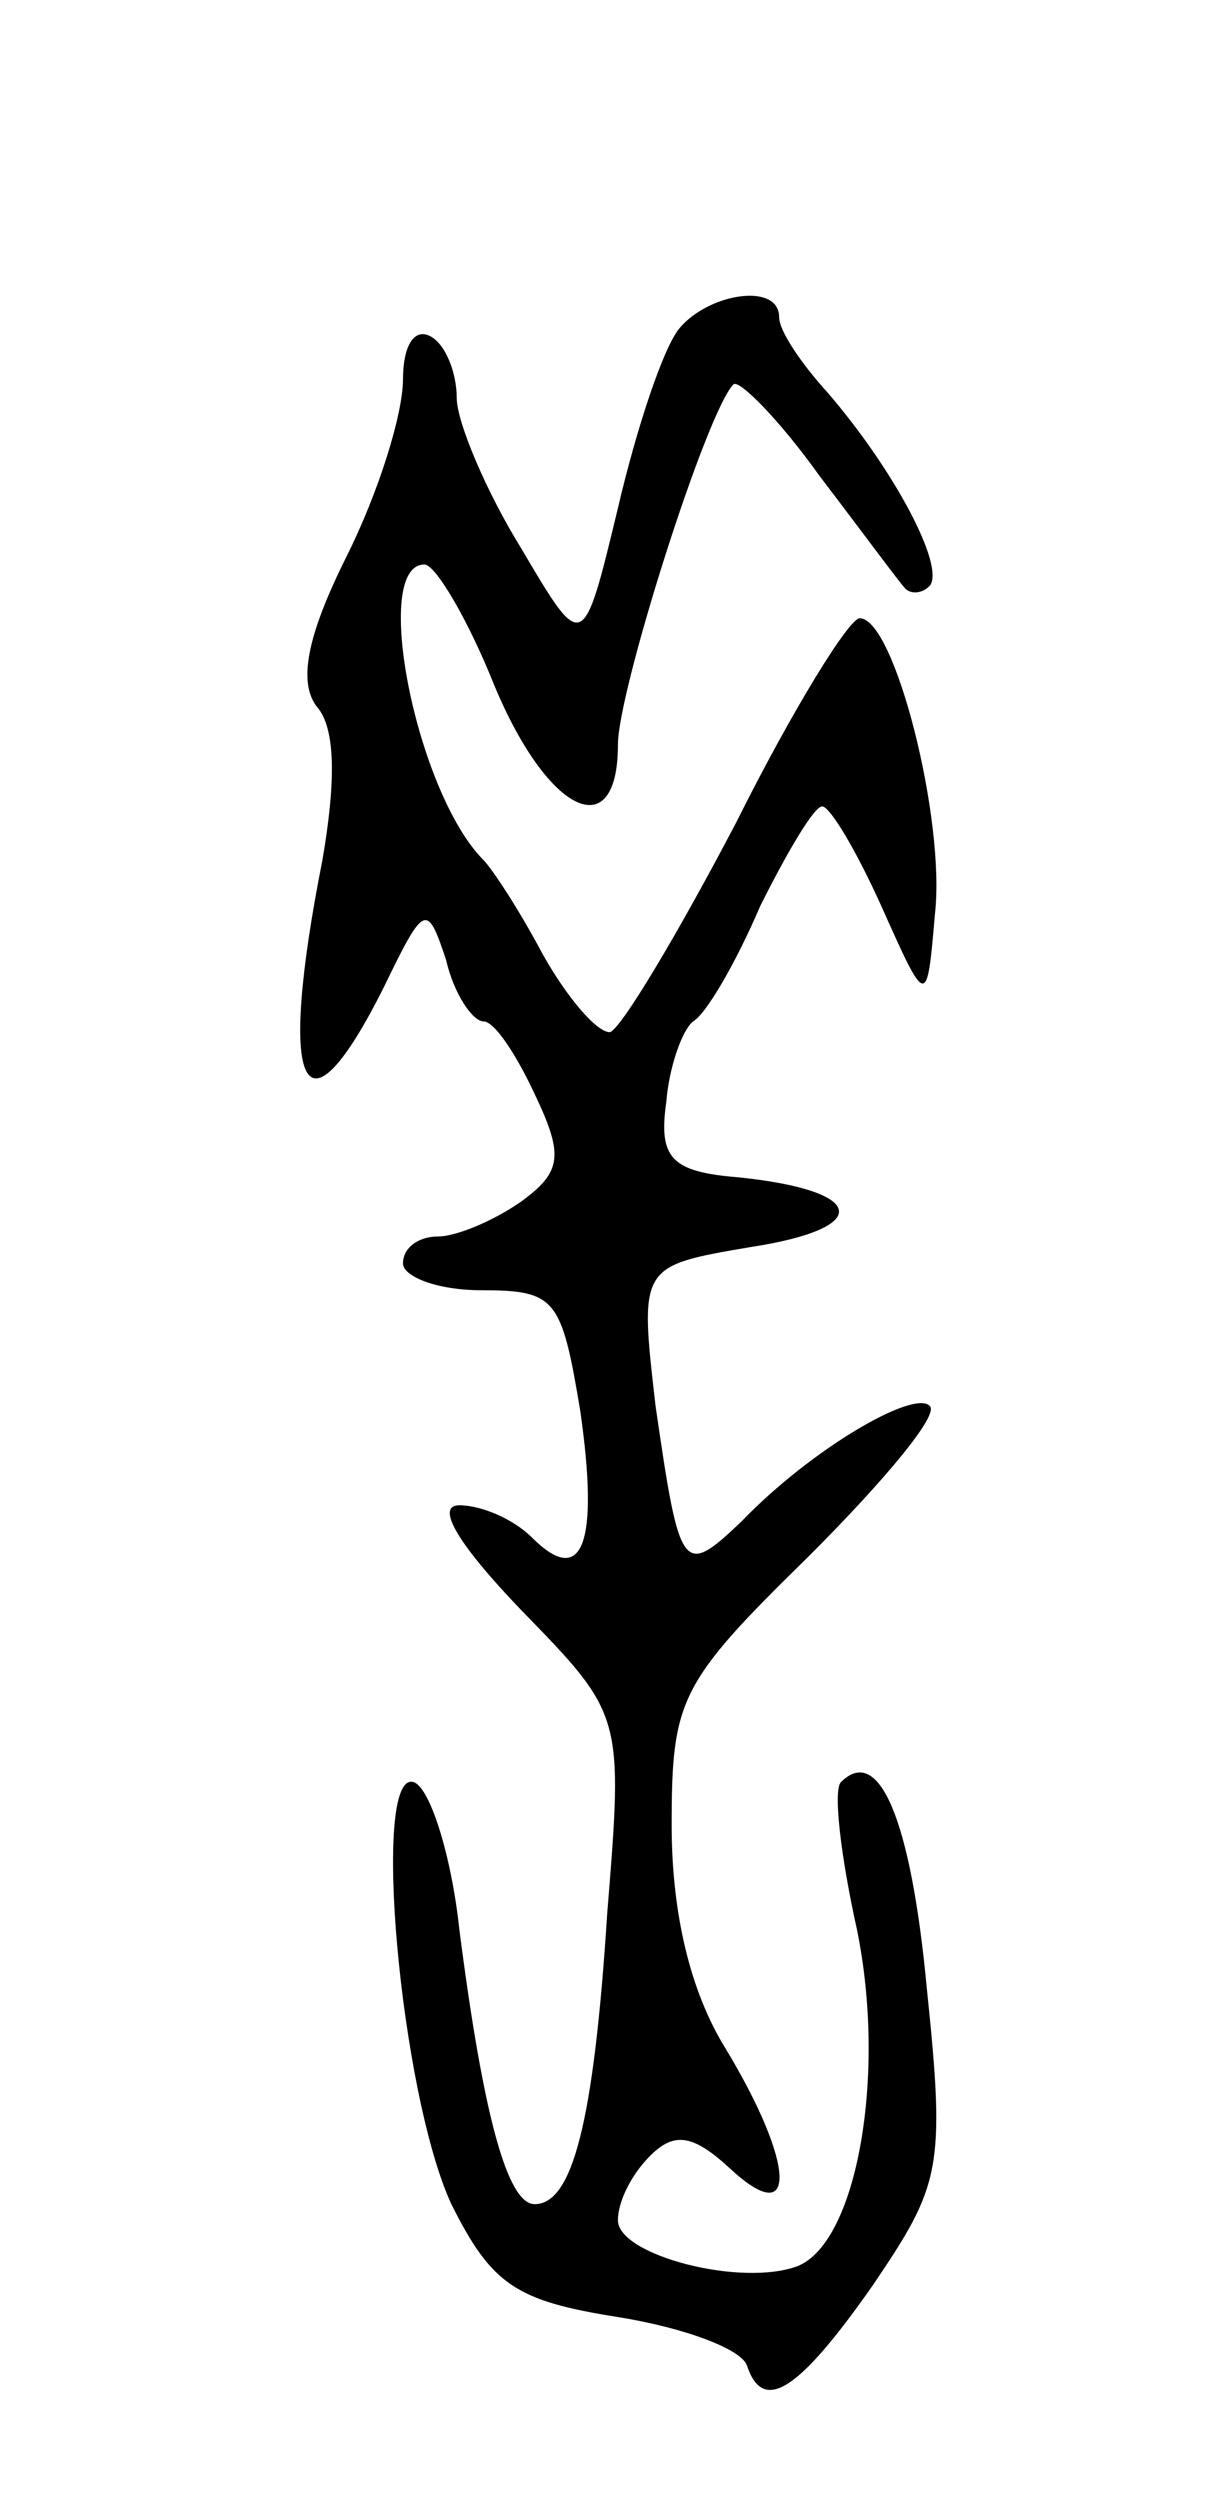 <svg version="1.0" xmlns="http://www.w3.org/2000/svg"
 width="45pt" height="93pt" viewBox="0 0 45 93"
 preserveAspectRatio="xMidYMid meet">
<g transform="translate(0,93) scale(0.1,-0.1)"
fill="#000000" stroke="none">
<path d="M253 808 c-6 -7 -16 -37 -23 -67 -13 -54 -13 -54 -36 -15 -13 21 -24
47 -24 56 0 9 -4 20 -10 23 -6 3 -10 -4 -10 -16 0 -13 -9 -42 -21 -66 -15 -30
-18 -47 -11 -56 7 -8 7 -28 2 -57 -17 -86 -7 -107 23 -47 15 31 16 31 23 10 3
-13 10 -23 14 -23 4 0 12 -12 19 -27 11 -23 10 -29 -5 -40 -10 -7 -24 -13 -31
-13 -7 0 -13 -4 -13 -10 0 -5 13 -10 29 -10 28 0 30 -3 37 -45 7 -49 1 -66
-18 -47 -7 7 -19 12 -27 12 -9 0 -1 -14 23 -39 38 -39 38 -39 32 -113 -5 -78
-13 -108 -27 -108 -10 0 -19 32 -28 102 -3 28 -11 53 -17 55 -16 5 -5 -116 14
-157 15 -30 24 -36 62 -42 25 -4 46 -12 48 -18 6 -18 19 -10 47 30 25 37 27
43 20 110 -6 64 -18 91 -32 77 -3 -3 0 -28 6 -55 11 -54 0 -116 -22 -125 -21
-8 -67 4 -67 17 0 7 5 17 12 24 9 9 16 8 30 -5 25 -23 24 2 -2 45 -13 21 -20
50 -20 83 0 47 3 53 51 100 28 28 49 53 45 56 -6 6 -44 -16 -70 -43 -22 -21
-23 -19 -32 43 -6 52 -6 52 35 59 46 7 44 21 -4 26 -25 2 -30 7 -27 28 1 13 6
27 10 30 5 3 16 22 25 43 10 20 20 37 23 37 3 0 13 -17 22 -37 17 -38 17 -38
20 -3 4 35 -15 110 -28 110 -4 0 -25 -34 -46 -76 -22 -42 -43 -77 -47 -78 -5
0 -16 13 -25 29 -9 17 -19 32 -22 35 -25 25 -42 110 -22 110 4 0 16 -20 26
-45 20 -48 46 -60 46 -22 0 20 33 124 43 134 2 2 17 -13 32 -34 16 -21 30 -40
32 -42 2 -2 6 -2 9 1 6 7 -13 43 -38 72 -10 11 -18 23 -18 28 0 13 -26 9 -37
-4z"/>
</g>
</svg>
